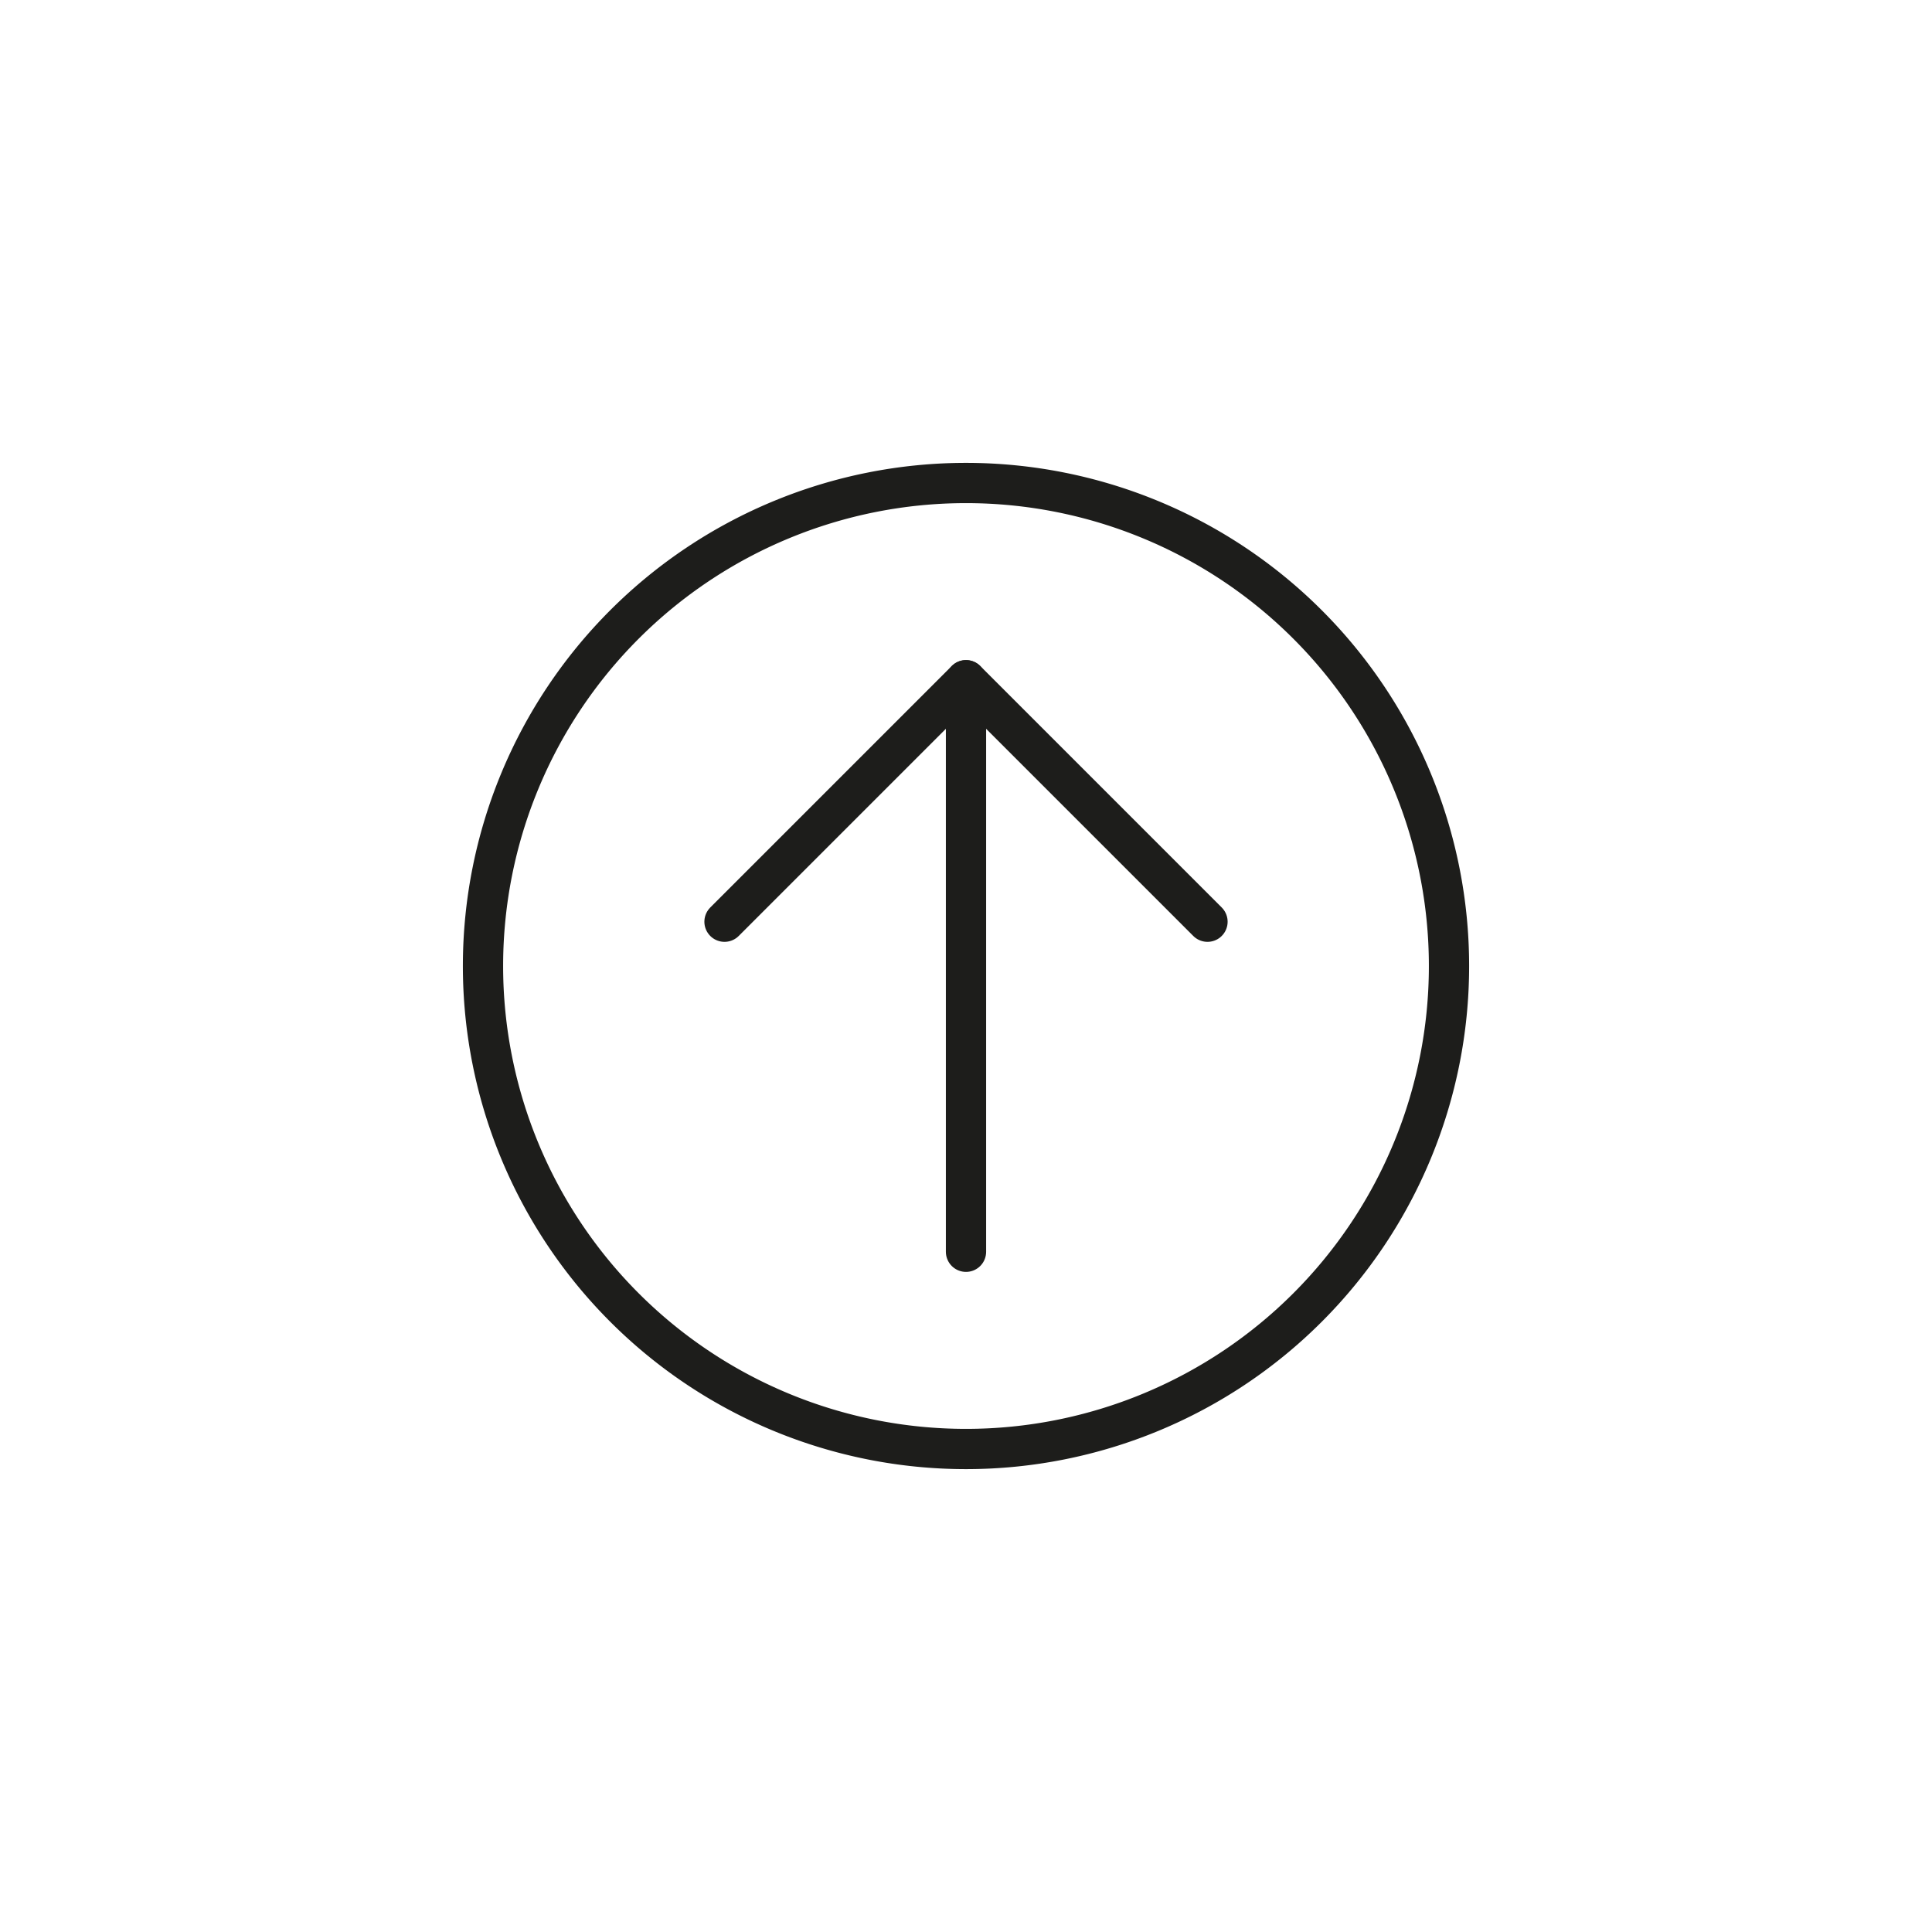 <svg id="Icones" xmlns="http://www.w3.org/2000/svg" viewBox="0 0 24 24"><defs><style>.cls-1{fill:none;stroke:#1d1d1b;stroke-linecap:round;stroke-linejoin:round;stroke-width:0.5px;}</style></defs><title>Icon - Up</title><path id="Stroke_1711" data-name="Stroke 1711" class="cls-1" d="M6,12a6,6,0,1,1,6,6A6,6,0,0,1,6,12Z"/><path id="Stroke_1712" data-name="Stroke 1712" class="cls-1" d="M12,8.45v7.1"/><path id="Stroke_1713" data-name="Stroke 1713" class="cls-1" d="M9,11.45l3-3,3,3"/></svg>